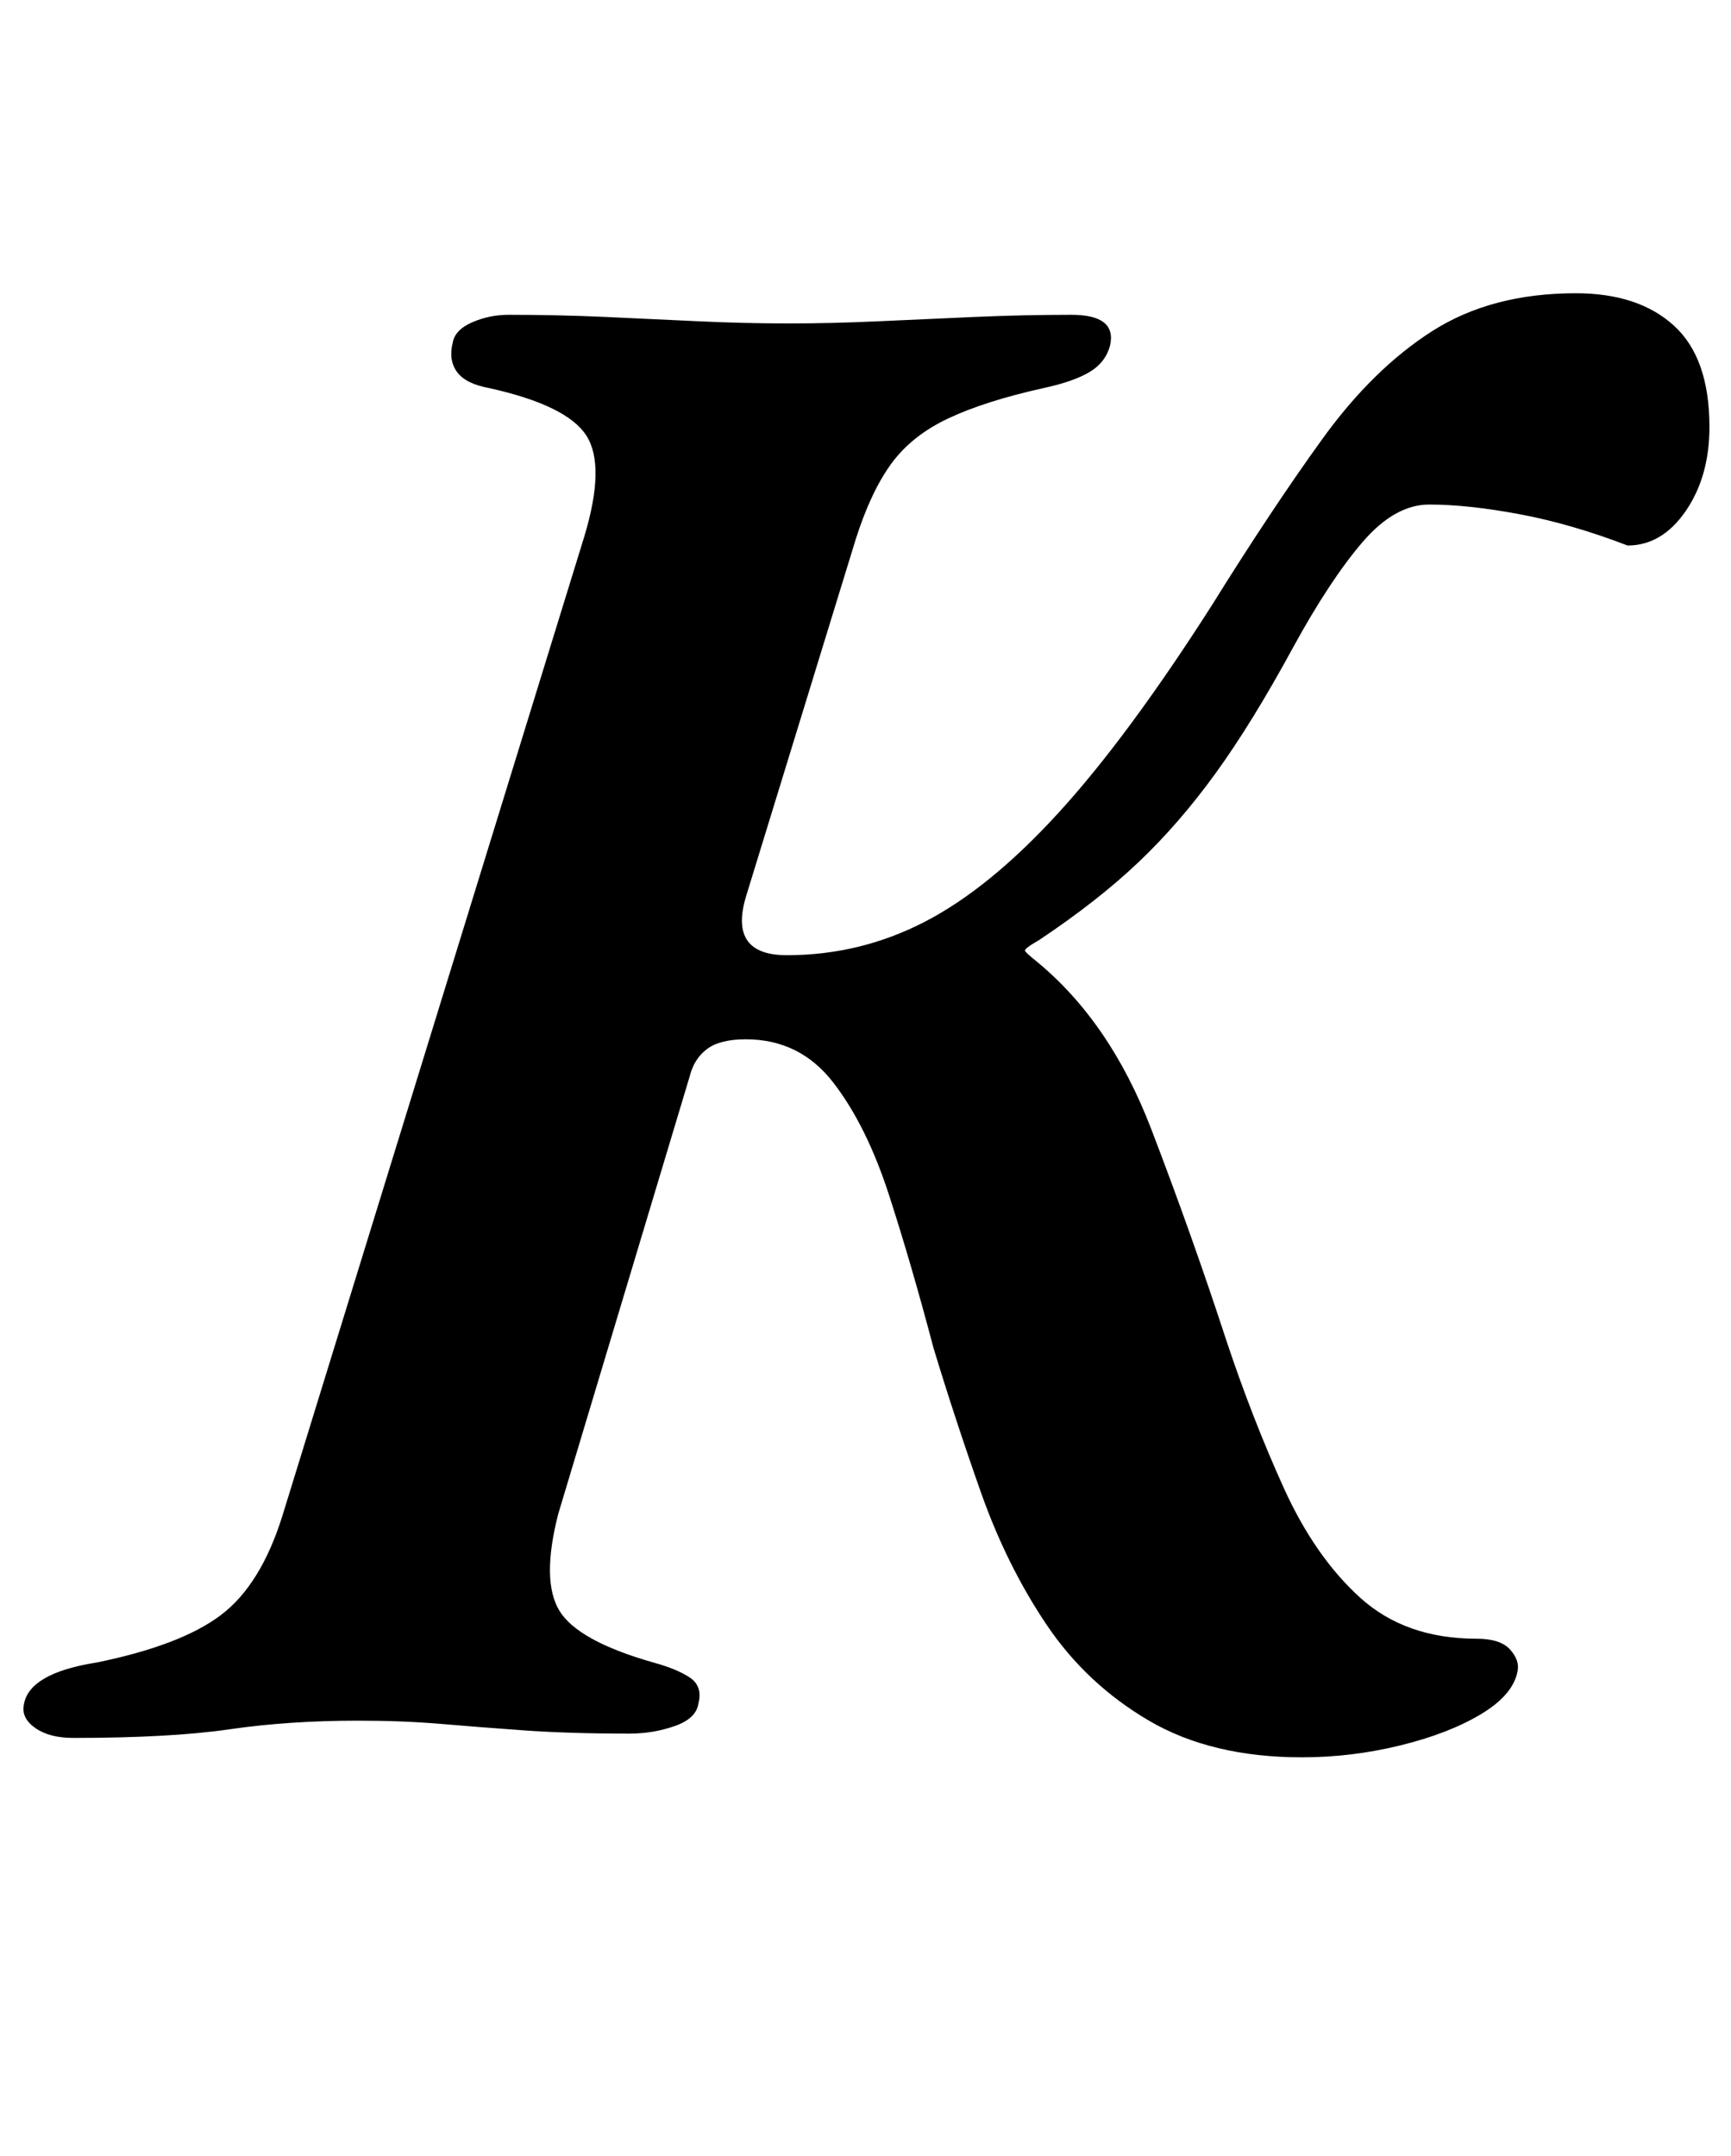 <?xml version="1.0" standalone="no"?>
<!DOCTYPE svg PUBLIC "-//W3C//DTD SVG 1.1//EN" "http://www.w3.org/Graphics/SVG/1.1/DTD/svg11.dtd" >
<svg xmlns="http://www.w3.org/2000/svg" xmlns:xlink="http://www.w3.org/1999/xlink" version="1.1" viewBox="-45 0 803 1000">
  <g transform="matrix(1 0 0 -1 0 800)">
   <path fill="currentColor"
d="M559 -15q-42 0 -71 17t-47.5 44.5t-30.5 61.5t-22 67q-10 38 -20.5 70.5t-26 52.5t-40.5 20q-12 0 -18 -4.5t-8 -12.5l-61 -203q-8 -31 0.5 -45t43.5 -24q11 -3 17 -7t4 -12q-1 -7 -11 -10.5t-21 -3.5q-28 0 -49 1.5t-38.5 3t-38.5 1.5q-32 0 -59.5 -4t-72.5 -4
q-11 0 -17.5 4.5t-5.5 10.5q2 15 34 20q39 8 57.5 22t28.5 46l140 454q10 33 1 47t-45 22q-11 2 -15 7.5t-2 13.5q1 6 9 9.5t17 3.5q23 0 45 -1t43 -2t42 -1q20 0 41.5 1t44.5 2t45 1q21 0 18 -14q-2 -8 -9.5 -12.5t-21.5 -7.5q-27 -6 -44 -14t-26.5 -21t-16.5 -35l-51 -166
q-8 -27 19 -27q34 0 64 15.5t62 50.5t71 96q28 45 51.5 77.5t51 50t66.5 17.5q29 0 45.5 -15t16.5 -47q0 -23 -11 -39t-27 -16q-26 10 -50 14.5t-42 4.5q-16 0 -31 -17.5t-32 -48.5q-19 -35 -36 -58.5t-36 -41.5t-46 -36q-7 -4 -6.5 -5t5.5 -5q34 -28 53 -77.5t35 -98.5
q12 -36 26.5 -68t35.5 -51t54 -19q11 0 15.5 -5t3.5 -10q-2 -11 -17 -20t-37.5 -14.5t-45.5 -5.5z" />
  </g>

</svg>
